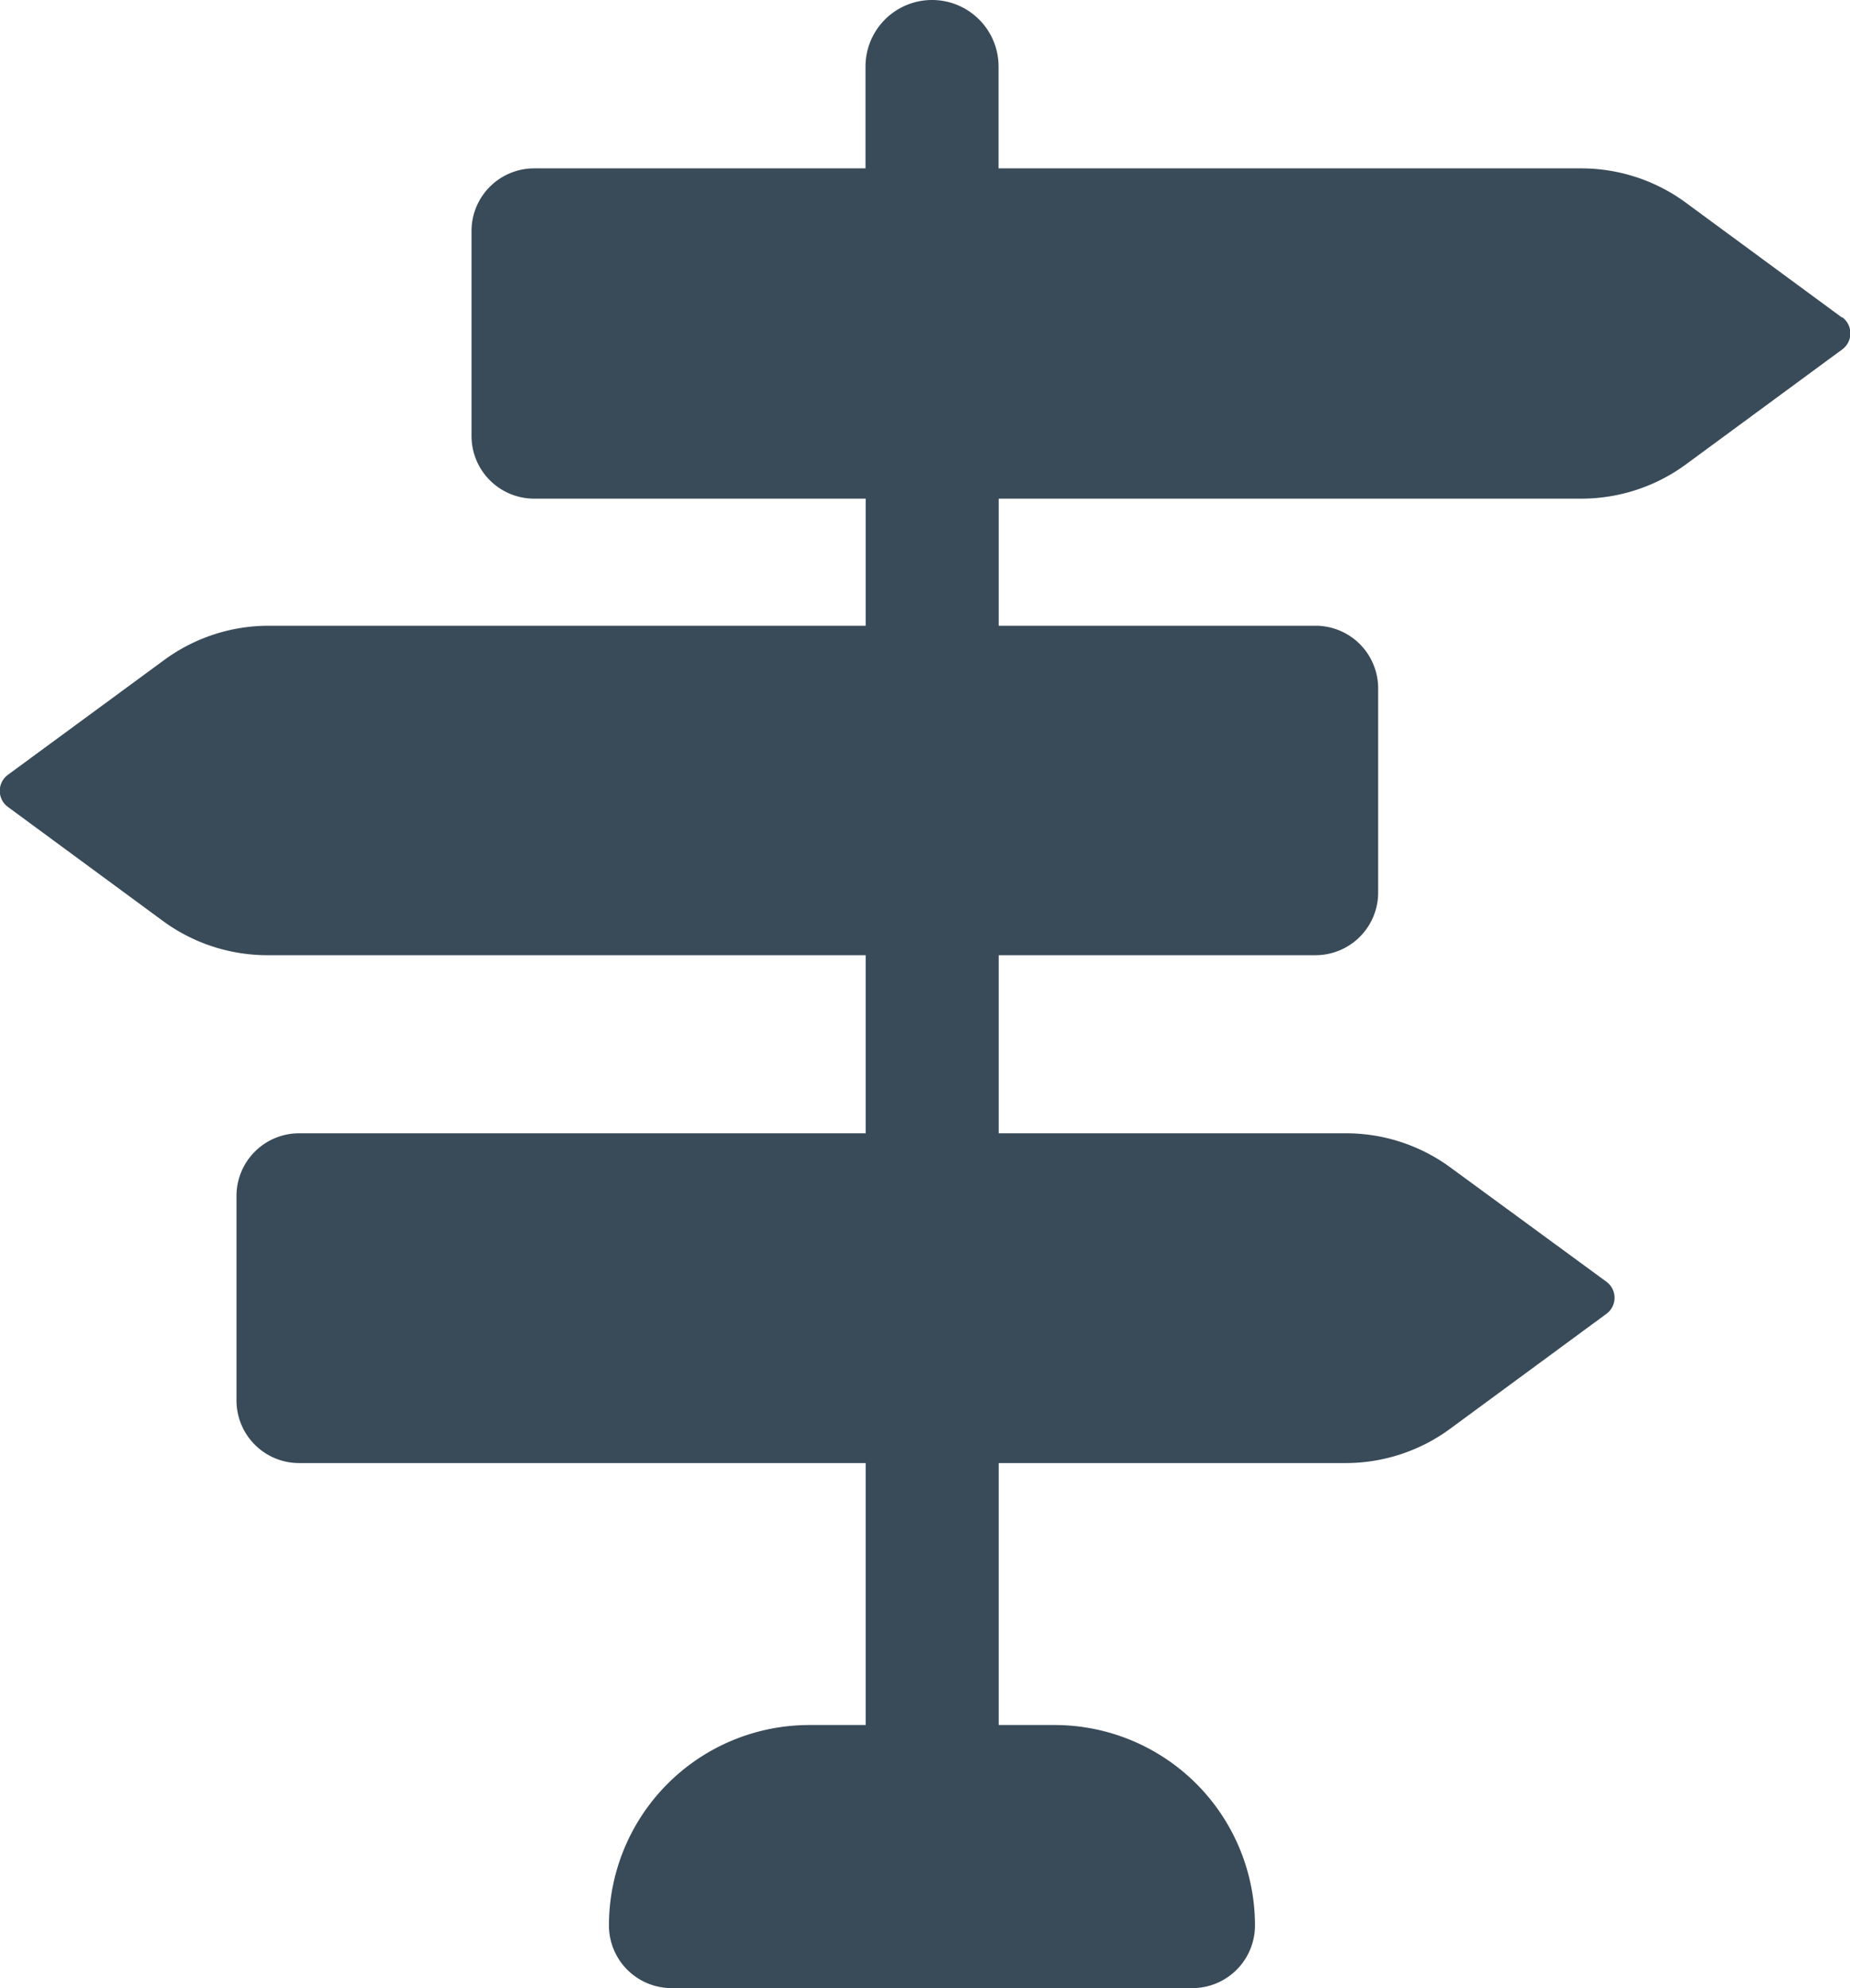 <svg xmlns="http://www.w3.org/2000/svg" viewBox="0 0 114.29 122.81"><defs><style>.cls-1{fill:#394a58;}</style></defs><title>adventure</title><g id="Layer_2" data-name="Layer 2"><g id="Layer_1-2" data-name="Layer 1"><path id="_Path_" data-name="&lt;Path&gt;" class="cls-1" d="M113.79,19.61l-9.64-7.09a10.91,10.91,0,0,0-6.46-2.12h-36V4.11a4.11,4.11,0,1,0-8.22,0V10.4H33a3.87,3.87,0,0,0-3.87,3.88V26.92A3.87,3.87,0,0,0,33,30.8H53.48v7.85H16.6a10.91,10.91,0,0,0-6.46,2.12L.5,47.85a1.23,1.23,0,0,0,0,2l9.64,7.09A10.91,10.91,0,0,0,16.6,59H53.48V70h-35a3.87,3.87,0,0,0-3.87,3.87V86.5a3.87,3.87,0,0,0,3.87,3.87h35v16.18H50a12.38,12.38,0,0,0-12.38,12.38,3.87,3.87,0,0,0,3.87,3.87H73.66a3.87,3.87,0,0,0,3.87-3.87,12.38,12.38,0,0,0-12.38-12.38H61.7V90.37H83.13a10.91,10.91,0,0,0,6.46-2.12l9.64-7.09a1.23,1.23,0,0,0,0-2L89.59,72.1A10.91,10.91,0,0,0,83.13,70H61.7V59H81.26a3.87,3.87,0,0,0,3.88-3.87V42.52a3.87,3.87,0,0,0-3.88-3.87H61.7V30.8h36a10.92,10.92,0,0,0,6.46-2.12l9.64-7.09a1.23,1.23,0,0,0,0-2Z"/></g></g></svg>